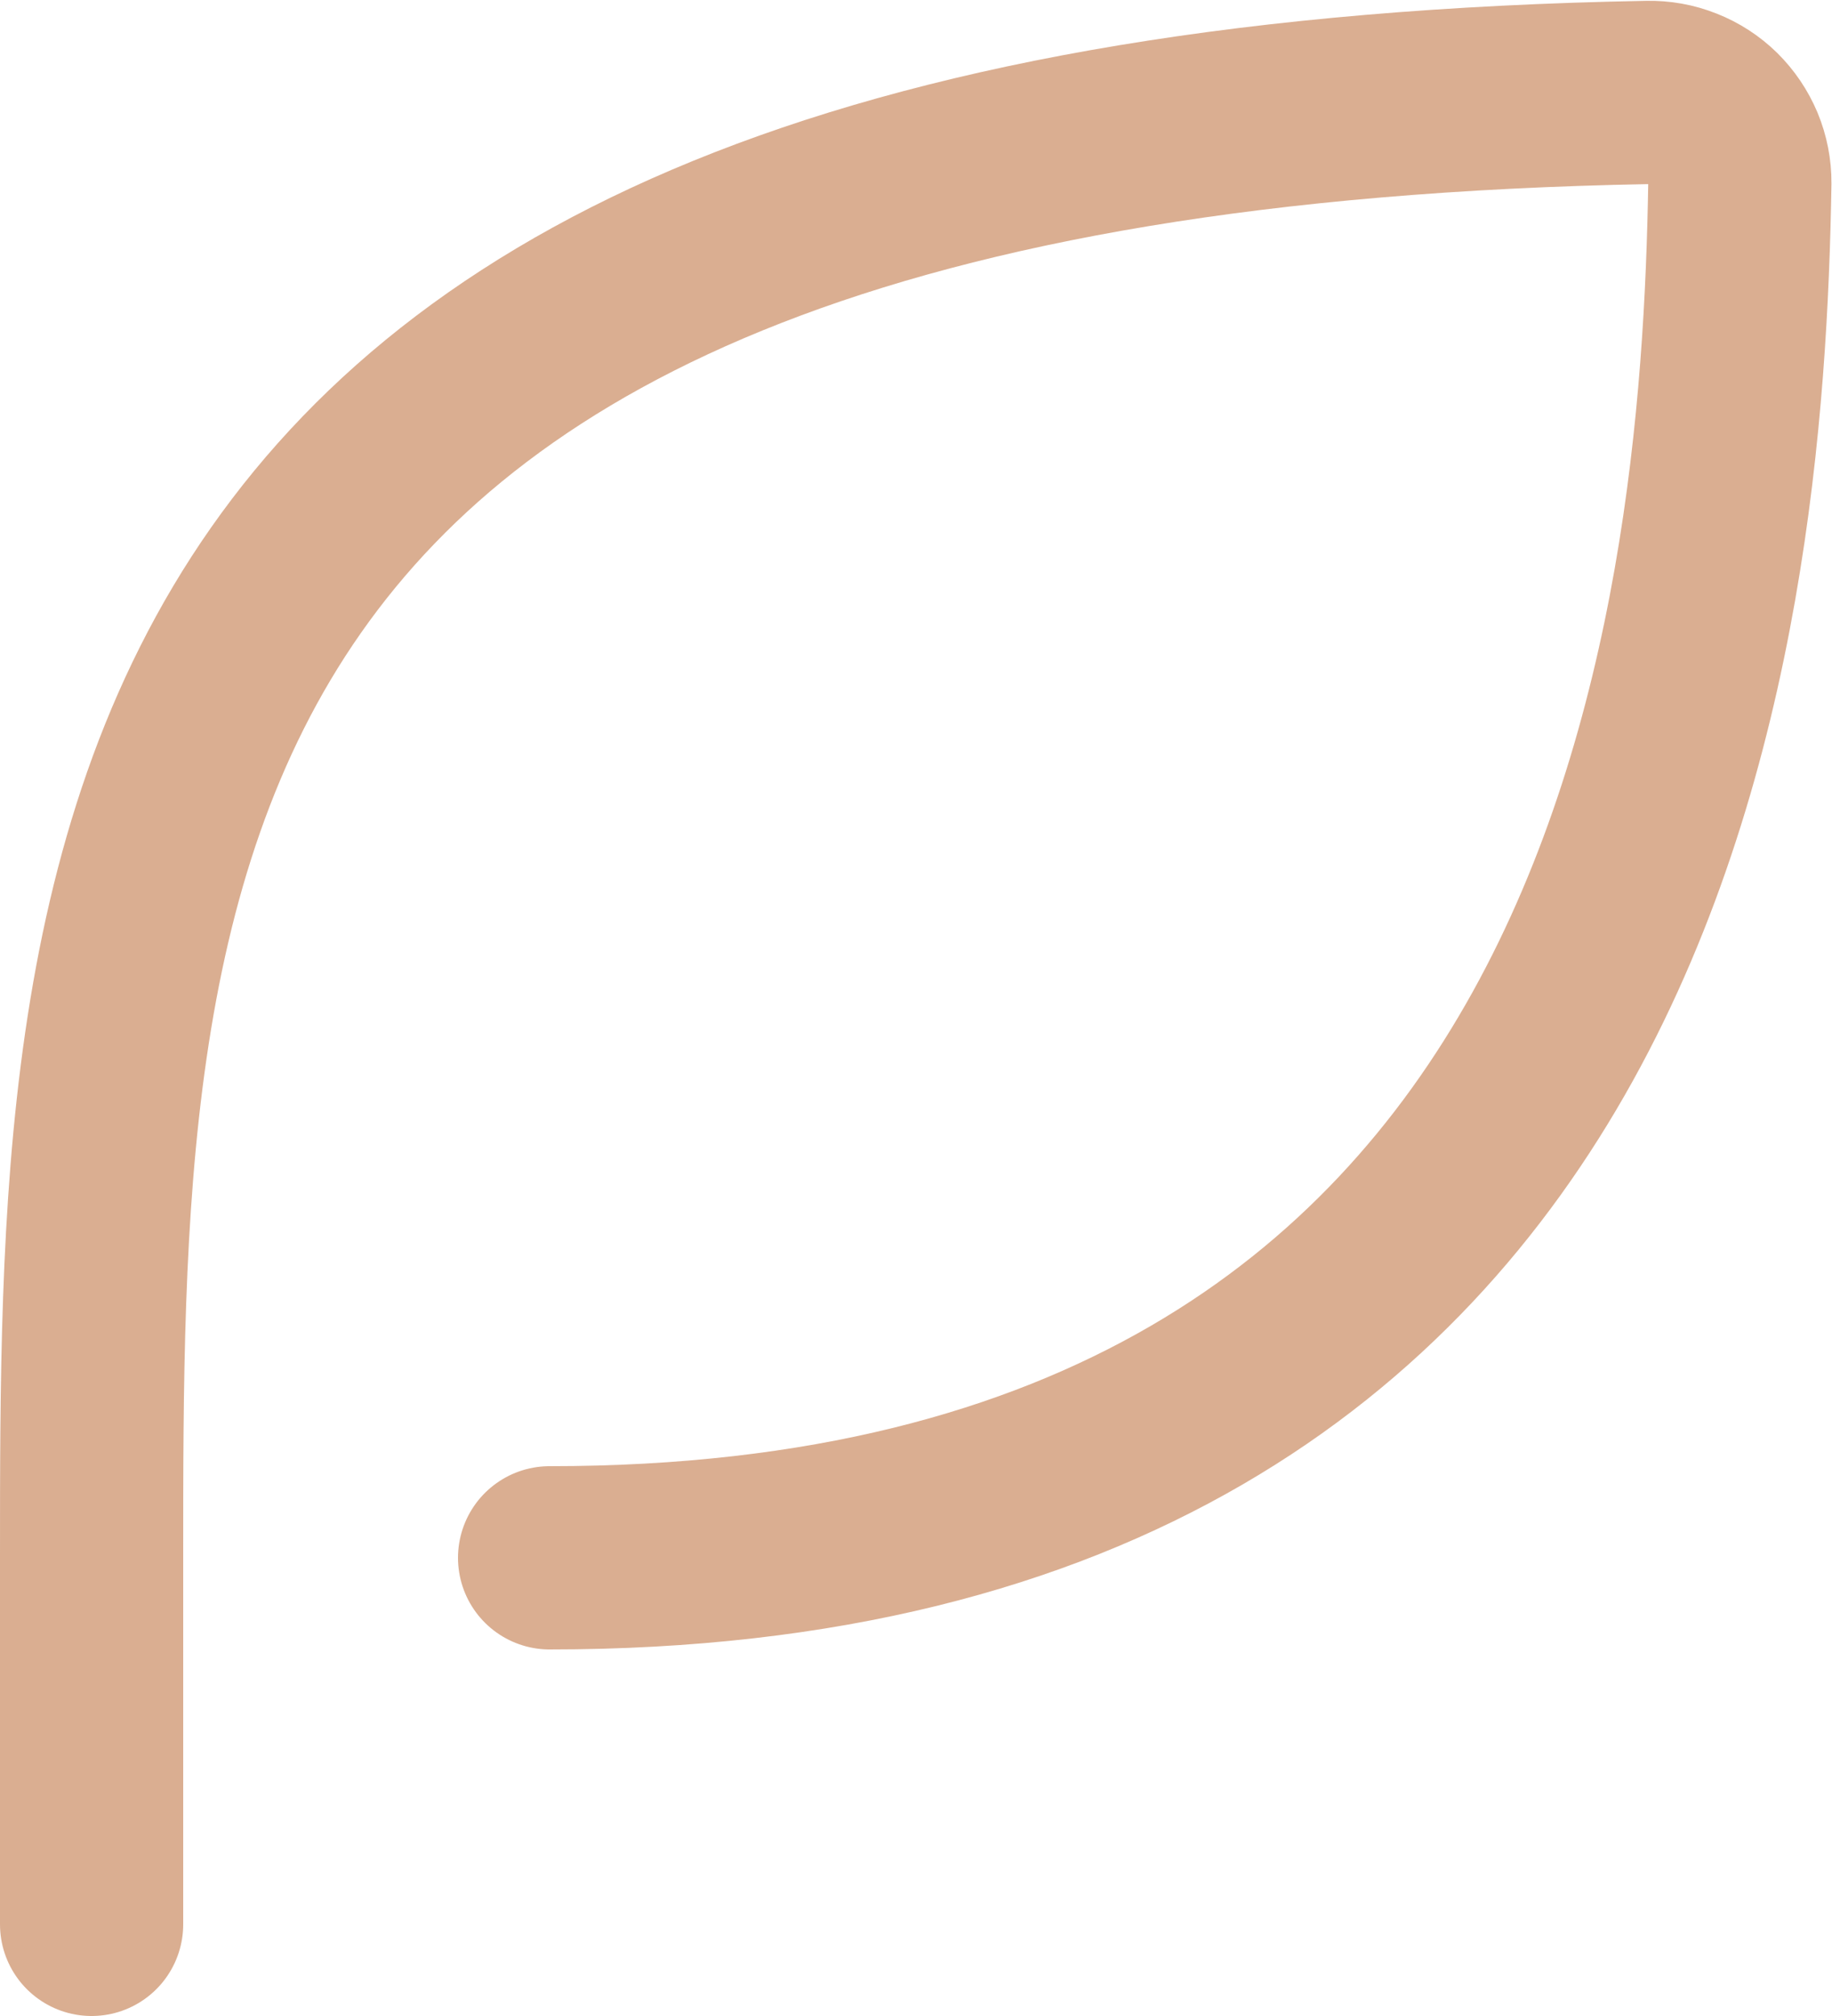 <svg width="20" height="22" viewBox="0 0 20 22" fill="none" xmlns="http://www.w3.org/2000/svg">
<path d="M6 17C17.954 17 18.917 6.83 18.994 1.997C18.995 1.866 18.969 1.735 18.919 1.614C18.868 1.493 18.794 1.383 18.7 1.29C18.606 1.198 18.495 1.126 18.372 1.078C18.25 1.029 18.119 1.006 17.988 1.009C1 1.321 1 9.557 1 17V21" stroke="#DAAE91" stroke-width="2" stroke-linecap="round" stroke-linejoin="round"/>
</svg>
